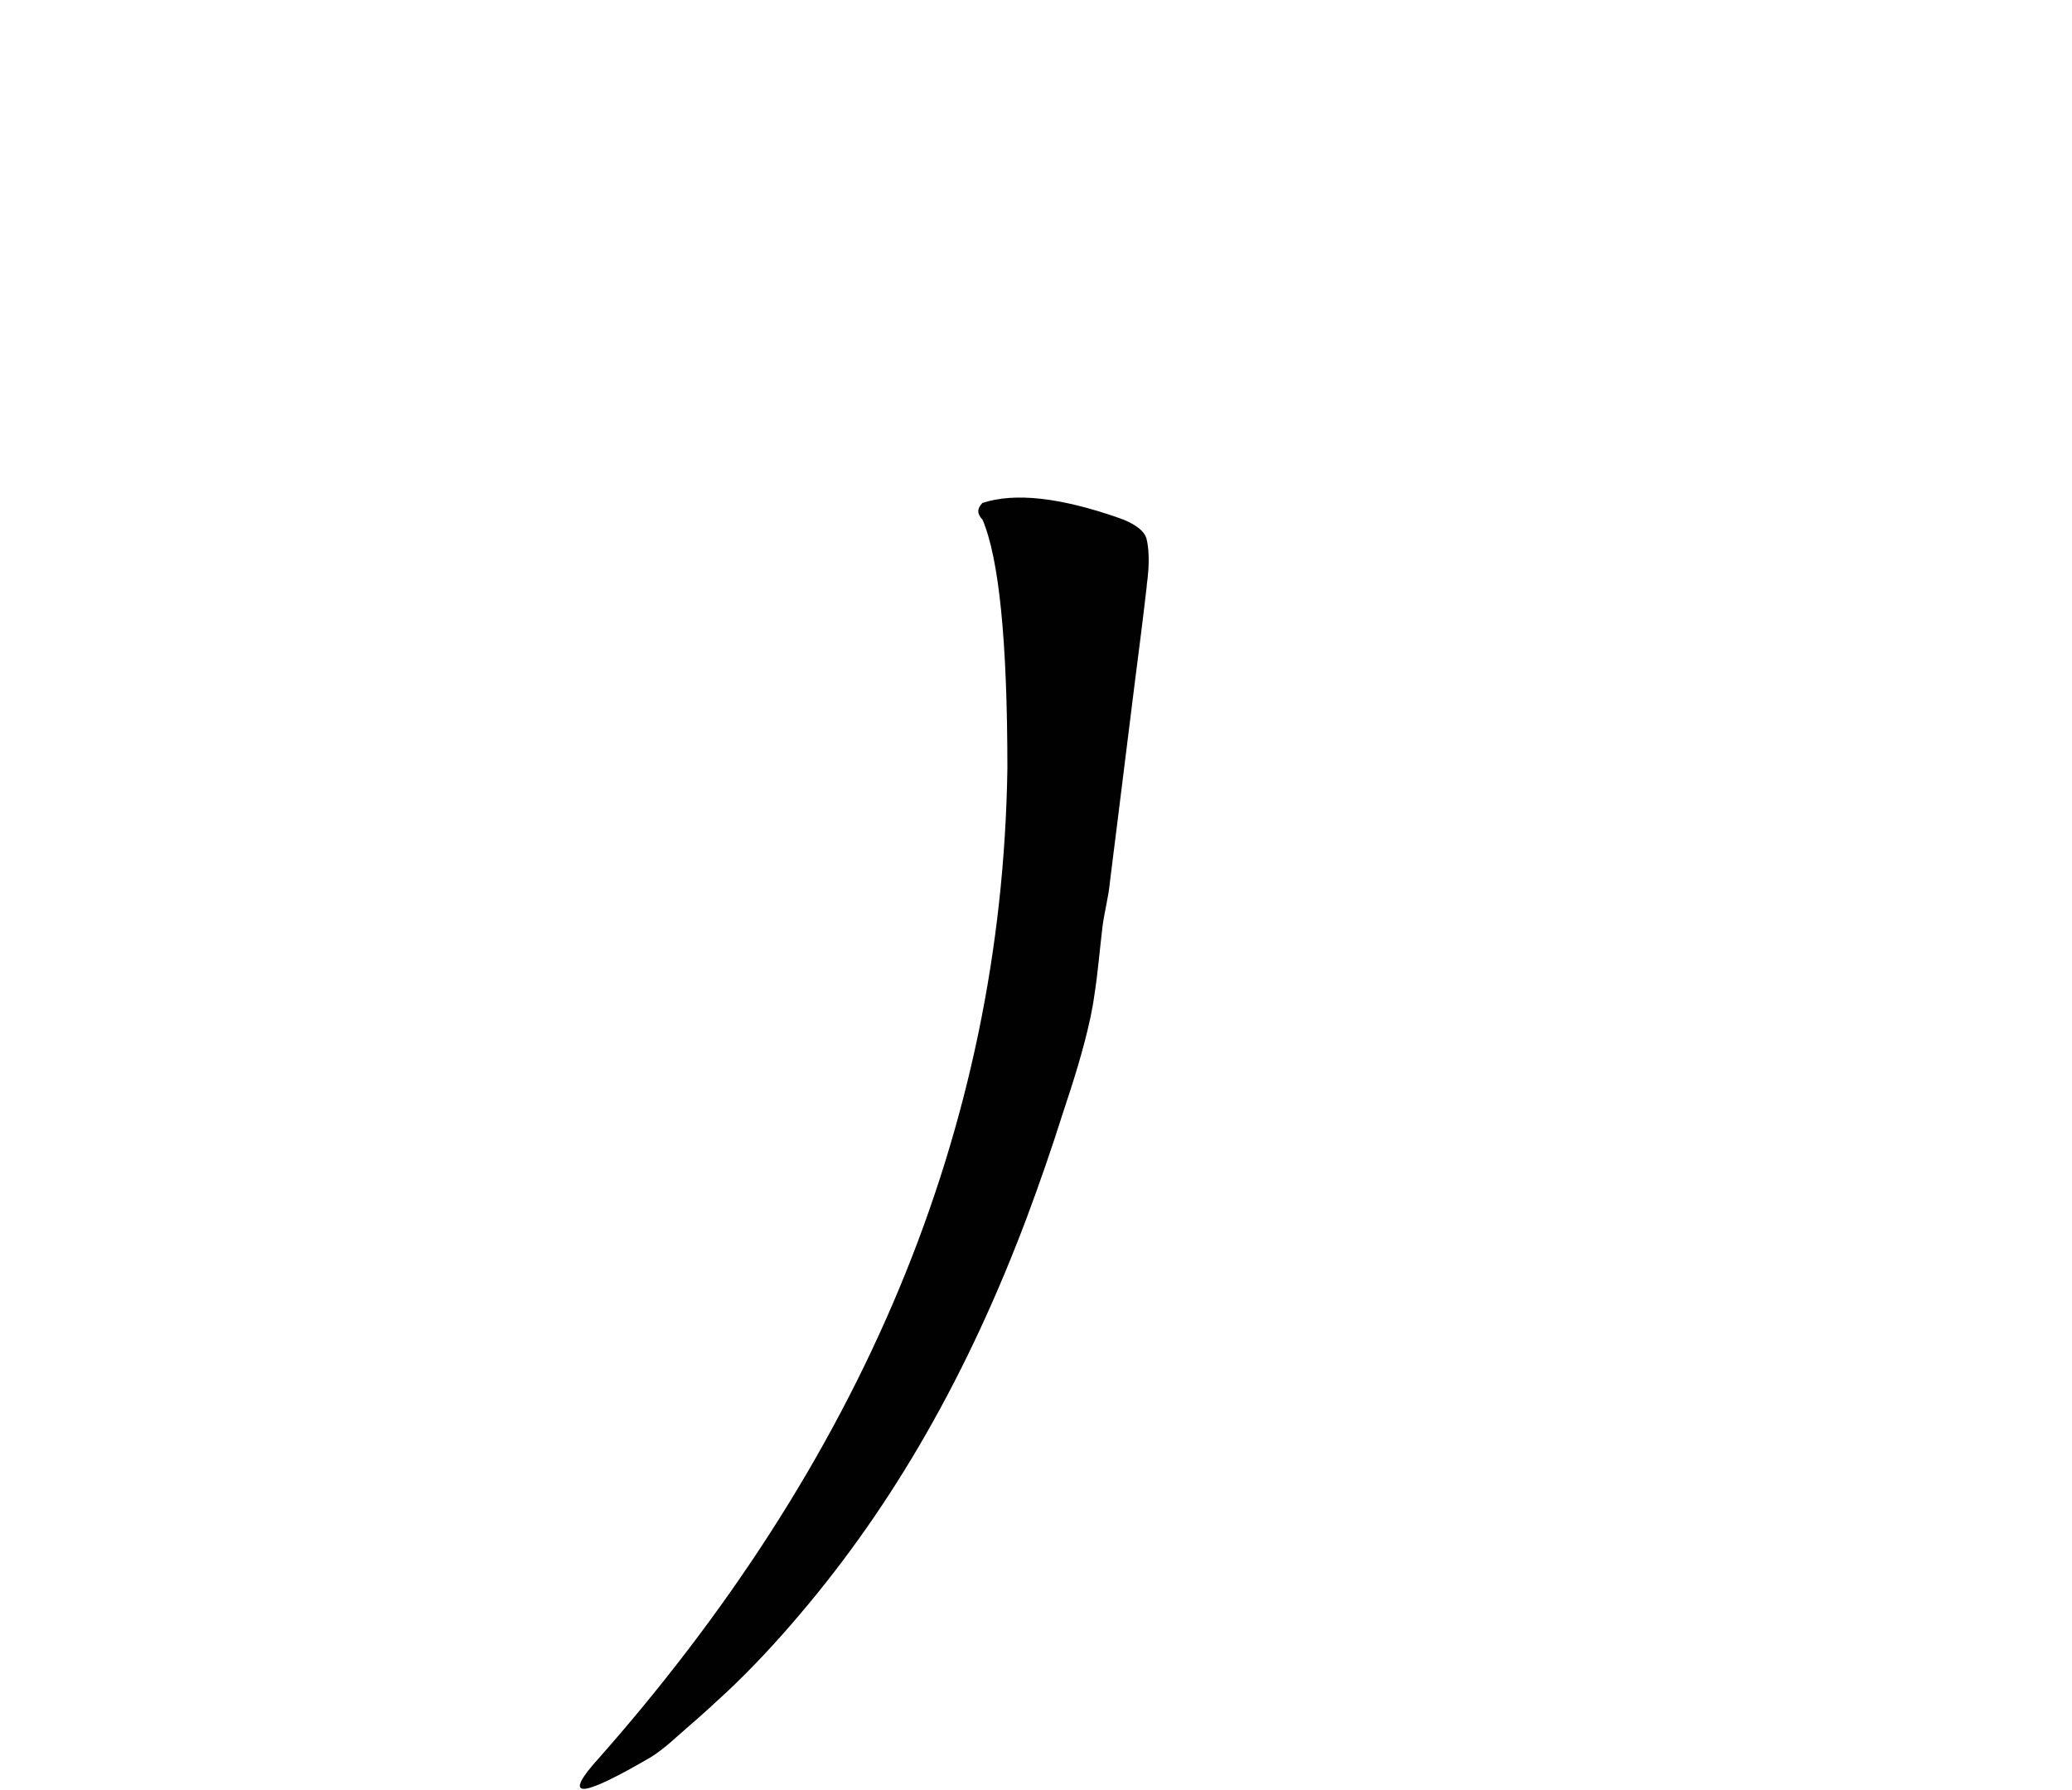 <?xml version="1.0" encoding="utf-8"?>
<!-- Generator: Adobe Illustrator 27.8.1, SVG Export Plug-In . SVG Version: 6.00 Build 0)  -->
<svg version="1.1" id="레이어_1" xmlns="http://www.w3.org/2000/svg" xmlns:xlink="http://www.w3.org/1999/xlink" x="0px"
	 y="0px" width="449px" height="388px" viewBox="0 0 449 388" style="enable-background:new 0 0 449 388;" xml:space="preserve">
<style type="text/css">
	.st0{fill:#010101;}
	.st1{display:none;}
	.st2{display:inline;fill:#010101;}
</style>
<g>
	<path class="st0" d="M236.3,220.5c0.3-1.5,0.6-3,0.8-4.5c0.8-5,1.2-10.1,1.8-15.1c0.4-3.2,1.3-6.4,1.6-9.6c0.4-3.5,0.9-7,1.3-10.4
		c1.4-11,2.7-21.9,4.1-32.9c0.9-7,1.8-14,2.6-21c0-0.1,0-0.1,0-0.2l0.2-1.6c0.6-5.3-0.2-8.2-0.2-8.2c-0.4-2.3-3.6-3.9-5.9-4.7
		c-12.8-4.5-22.7-5.6-29.7-3.3c-1.2,1.2-1.2,2.4,0,3.6c3.6,8.4,5.4,26.4,5.4,54c-1.2,78-31.2,150.1-90,216.1
		c-6,7.2-1.8,6.6,12.6-1.8c3-1.8,5.8-4.6,8.5-6.9c2.8-2.4,5.6-5,8.3-7.5c5.5-5.2,10.7-10.8,15.6-16.6c10.3-12.1,19.4-25.2,27.3-39
		c8.6-15,15.8-30.8,21.9-47c2.8-7.5,5.4-15,7.8-22.6C232.6,234.4,234.8,227.5,236.3,220.5z"/>
</g>
<g class="st1">
	<path class="st2" d="M438.2,366.4c-44.3-11.9-82.8-32.1-115.4-60.5c-1.7-1.5-3.3-3-5-4.5c-1.6-1.4-3.1-2.8-4.6-4.3
		c-2-2-4-4.1-6.1-6c-4.3-3.8-10.8-11.1-11.2-11.5c-0.6-0.8-1.3-1.6-1.9-2.3c-1.2-1.5-2.4-3-3.6-4.5c-2.5-3.1-4.9-6.2-7.3-9.4
		c-1.7-2.2-3.4-4.5-5.1-6.7c-12-18-26.4-28.2-43.2-30.6c0,0-1.9,7.4-1.8,7.2c0,0.1,8.1,6.6,8.7,7.1c4.2,4,8.2,8.3,12.1,12.7
		c12.6,14.2,24.1,29.2,35.8,44c-0.4-0.4-0.7-0.8-1.1-1.3c5.7,6.7,10.1,13.9,14.8,21.3c4.9,7.7,10.6,15,16.1,22.3
		c13.2,18,22.2,29.4,27,34.2c-1.2,8.4,30,10.2,93.6,5.4c6-1.2,9-3,9-5.4C449,371.3,445.4,368.9,438.2,366.4z"/>
</g>
<g>
</g>
<g>
</g>
<g>
</g>
<g>
</g>
<g>
</g>
<g>
</g>
</svg>
